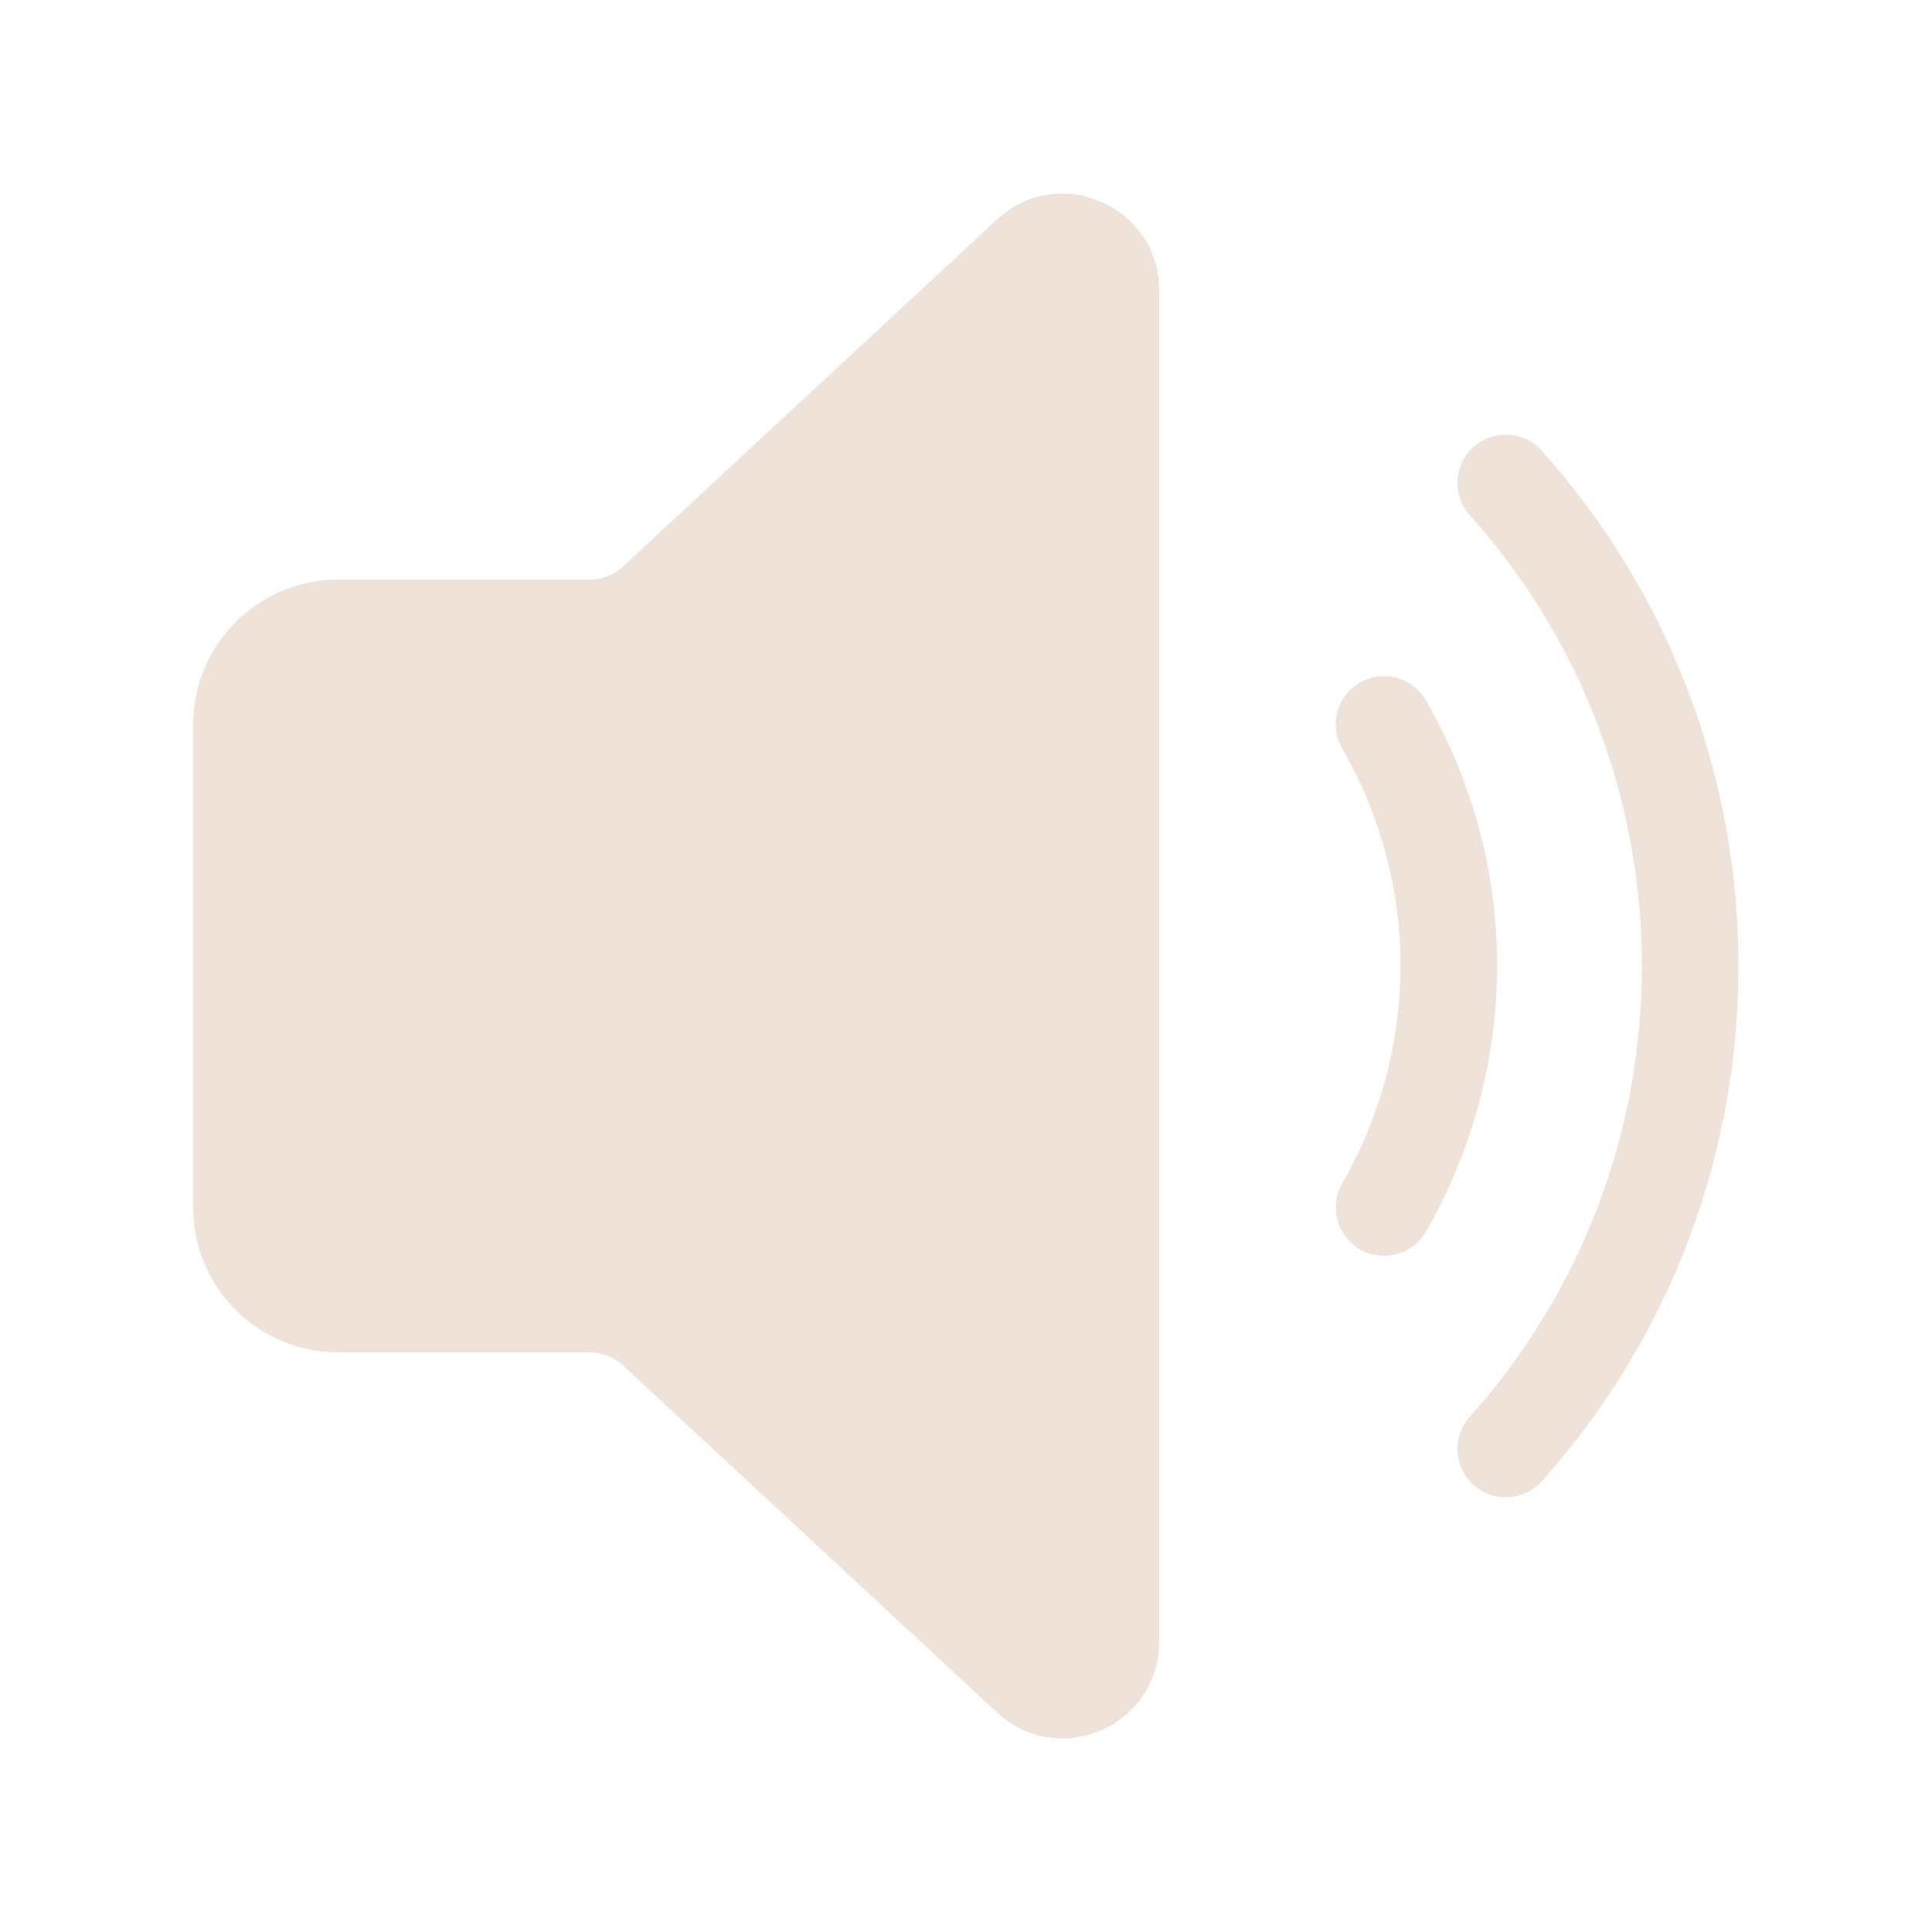 <?xml version="1.0" encoding="UTF-8" standalone="no"?>
<svg
   width="160"
   height="160"
   viewBox="0 0 160 160"
   fill="none"
   version="1.1"
   id="svg1"
   sodipodi:docname="speaker_normal.svg"
   inkscape:export-filename="speaker_normal.svg"
   inkscape:export-xdpi="96"
   inkscape:export-ydpi="96"
   xmlns:inkscape="http://www.inkscape.org/namespaces/inkscape"
   xmlns:sodipodi="http://sodipodi.sourceforge.net/DTD/sodipodi-0.dtd"
   xmlns="http://www.w3.org/2000/svg"
   xmlns:svg="http://www.w3.org/2000/svg">
  <sodipodi:namedview
     id="namedview1"
     pagecolor="#ffffff"
     bordercolor="#000000"
     borderopacity="0.25"
     inkscape:showpageshadow="2"
     inkscape:pageopacity="0.0"
     inkscape:pagecheckerboard="0"
     inkscape:deskcolor="#d1d1d1">
    <inkscape:page
       x="0"
       y="0"
       width="160"
       height="160"
       id="page2"
       margin="0"
       bleed="0" />
  </sodipodi:namedview>
  <defs
     id="defs1" />
  <path
     d="M 96,24.048 C 96,17.064 87.678,13.433 82.558,18.184 l -30.978,28.747 c -0.74,0.687 -1.712,1.068 -2.721,1.068 H 28 c -6.627,0 -12,5.373 -12,12 v 40 c 0,6.627 5.373,12 12,12 h 20.86 c 1.009,0 1.981,0.381 2.721,1.068 l 30.978,28.746 C 87.678,146.565 96,142.934 96,135.95 Z m 26.03,12.972 c 1.646,-1.474 4.174,-1.335 5.649,0.31 21.73,24.253 21.73,61.085 0,85.338 -1.474,1.646 -4.003,1.785 -5.648,0.31 -1.646,-1.474 -1.784,-4.003 -0.31,-5.649 19.008,-21.214 19.008,-53.447 0,-74.661 -1.474,-1.645 -1.335,-4.174 0.31,-5.648 z m -9.402,66.445 c -1.914,-1.102 -2.572,-3.548 -1.47,-5.462 6.21,-10.781 6.654,-24.47 -0.005,-36.004 -1.105,-1.913 -0.45,-4.36 1.464,-5.464 1.913,-1.105 4.359,-0.449 5.464,1.464 8.144,14.106 7.586,30.844 0.01,43.997 -1.103,1.914 -3.549,2.572 -5.463,1.47 z"
     fill="#212121"
     id="path1"
     style="fill:#eee2d9;fill-opacity:1;stroke-width:8" />
</svg>
